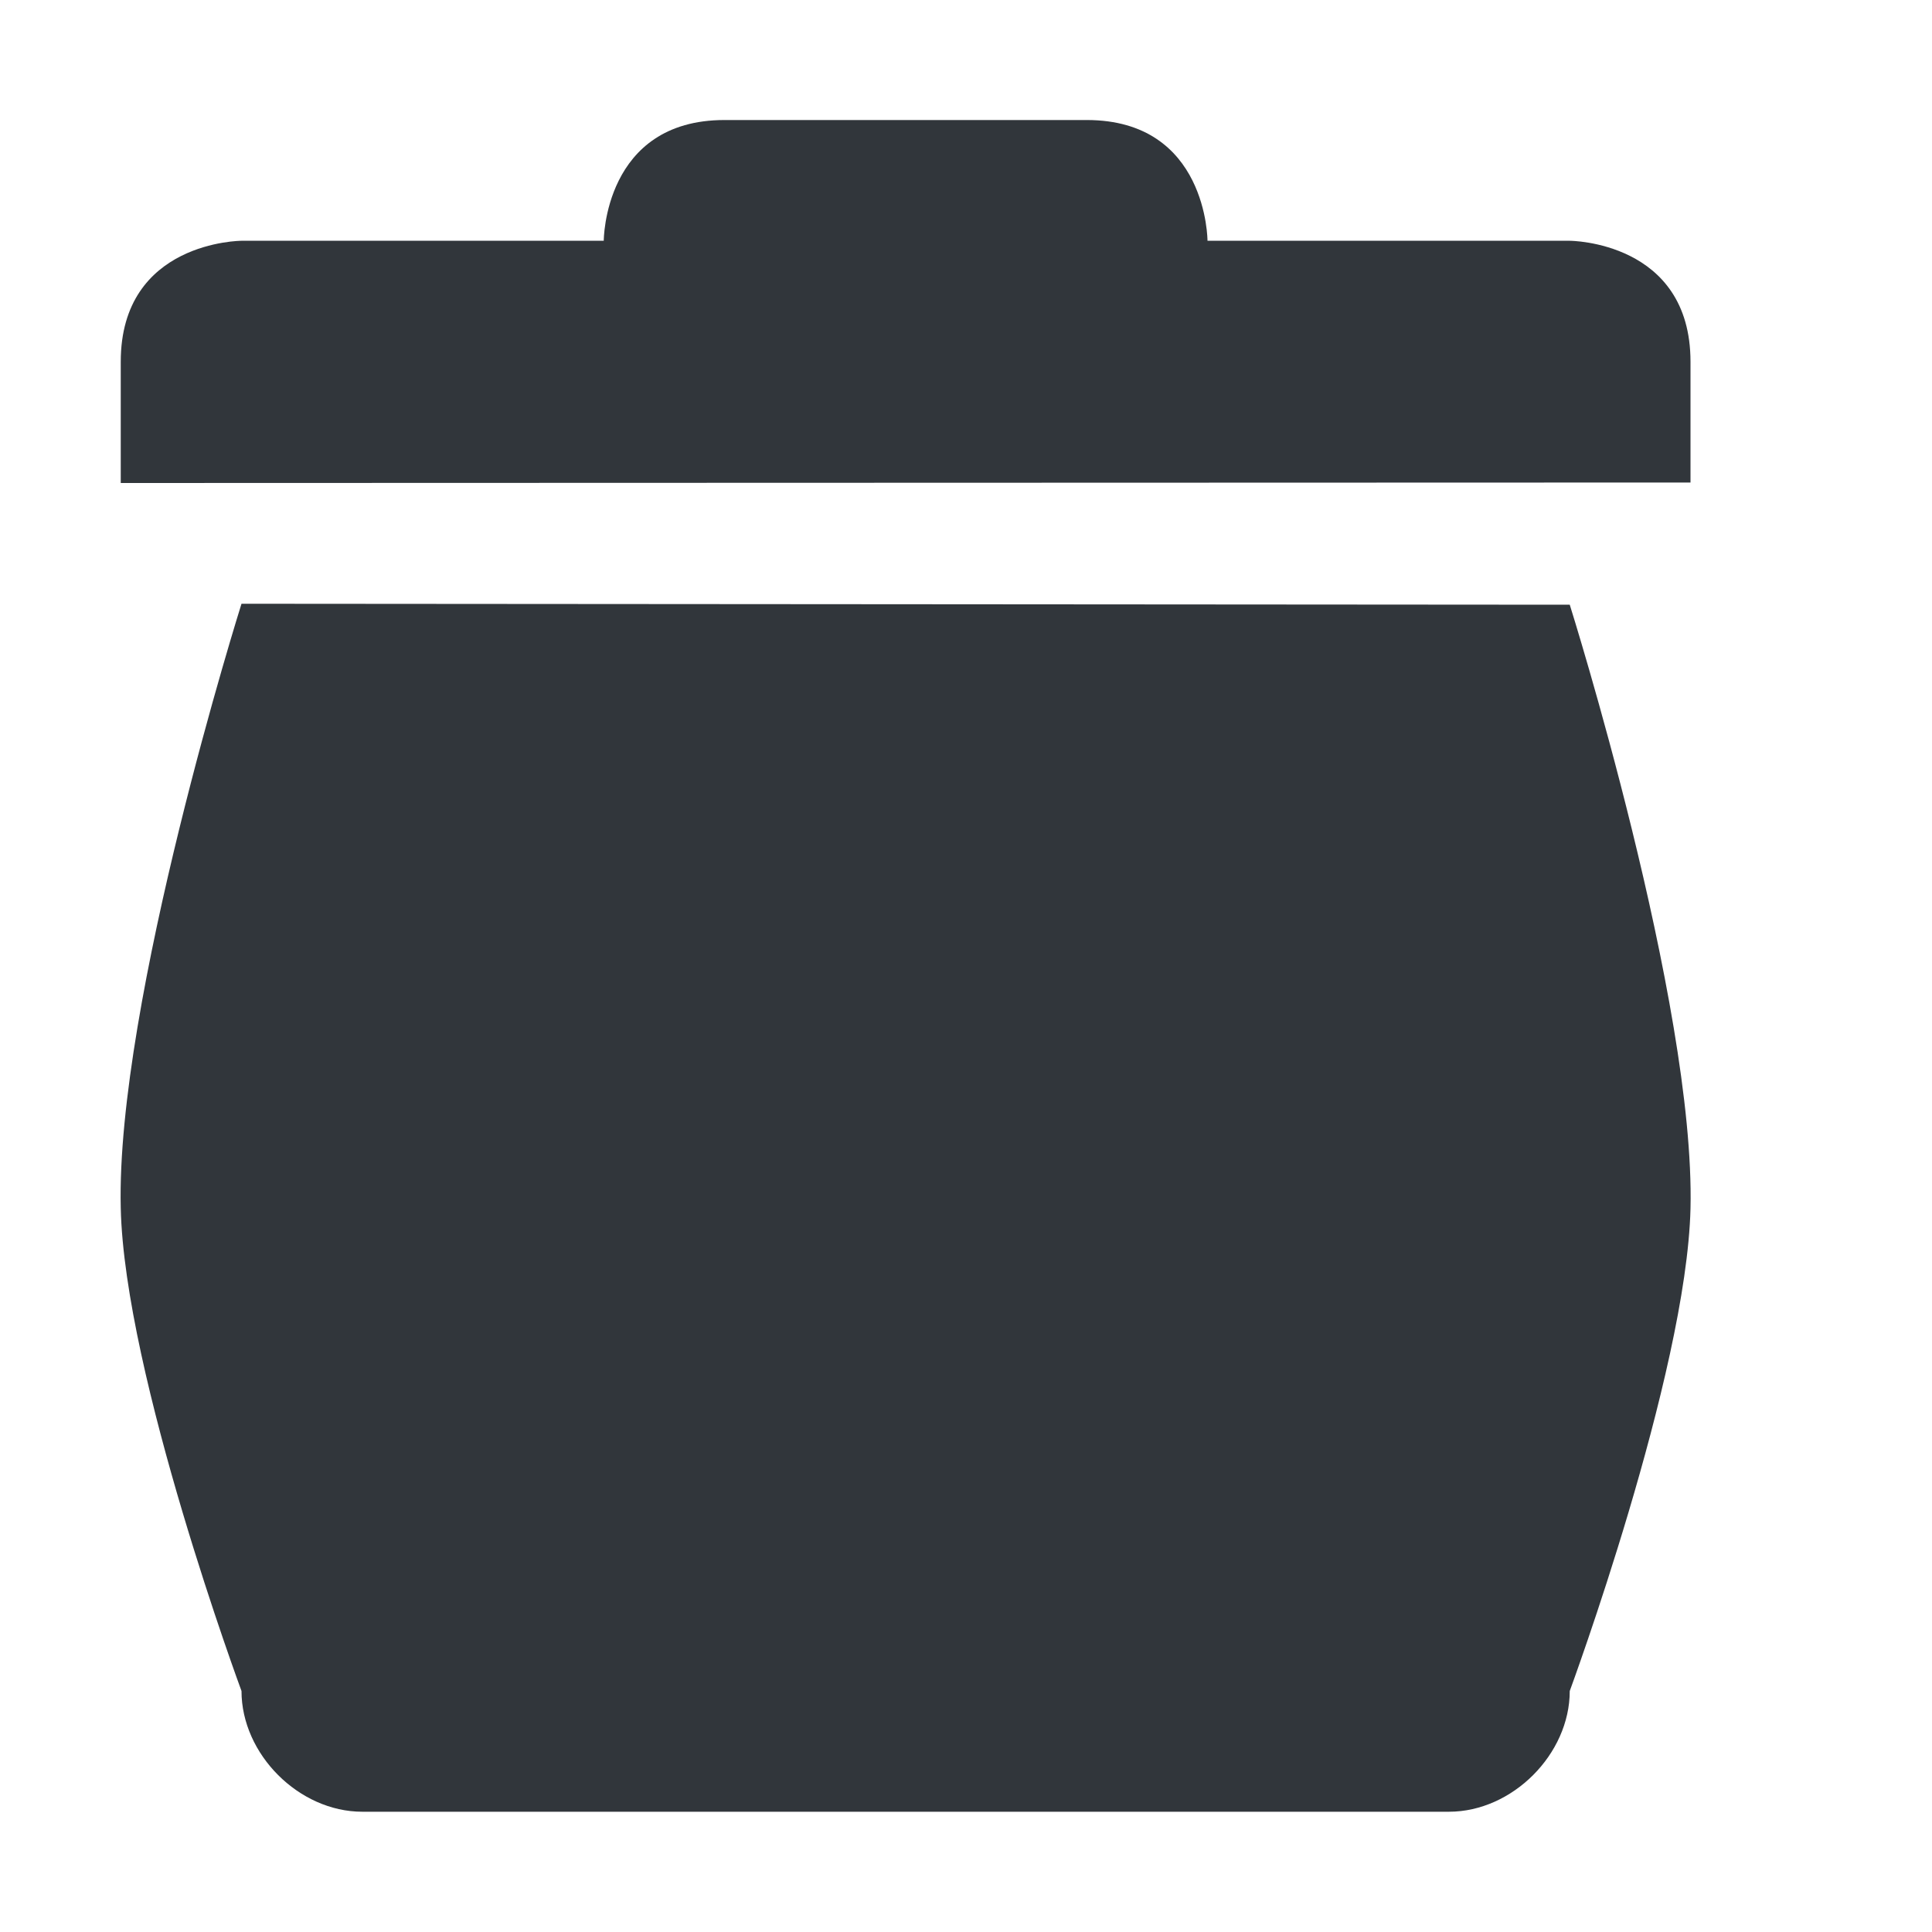 <svg height="16" viewBox="0 0 16 16" width="16" xmlns="http://www.w3.org/2000/svg"><path d="m6 .994c-1 0-1 1-1 1h-3s-1 .002-1 1.002v.004 1l13-.004v-1c0-1-1-1.002-1-1.002h-3s0-1-1-1zm-4 4.006s-1.041 3.304-1 5.004c.03 1.38 1 4 1 4 0.0.524.476 1 1 1h9c .524-0.0 1-.476 1-1 0 0 .967-2.623 1-3.996.04-1.7-1-5-1-5z" fill="#31363b"/></svg>